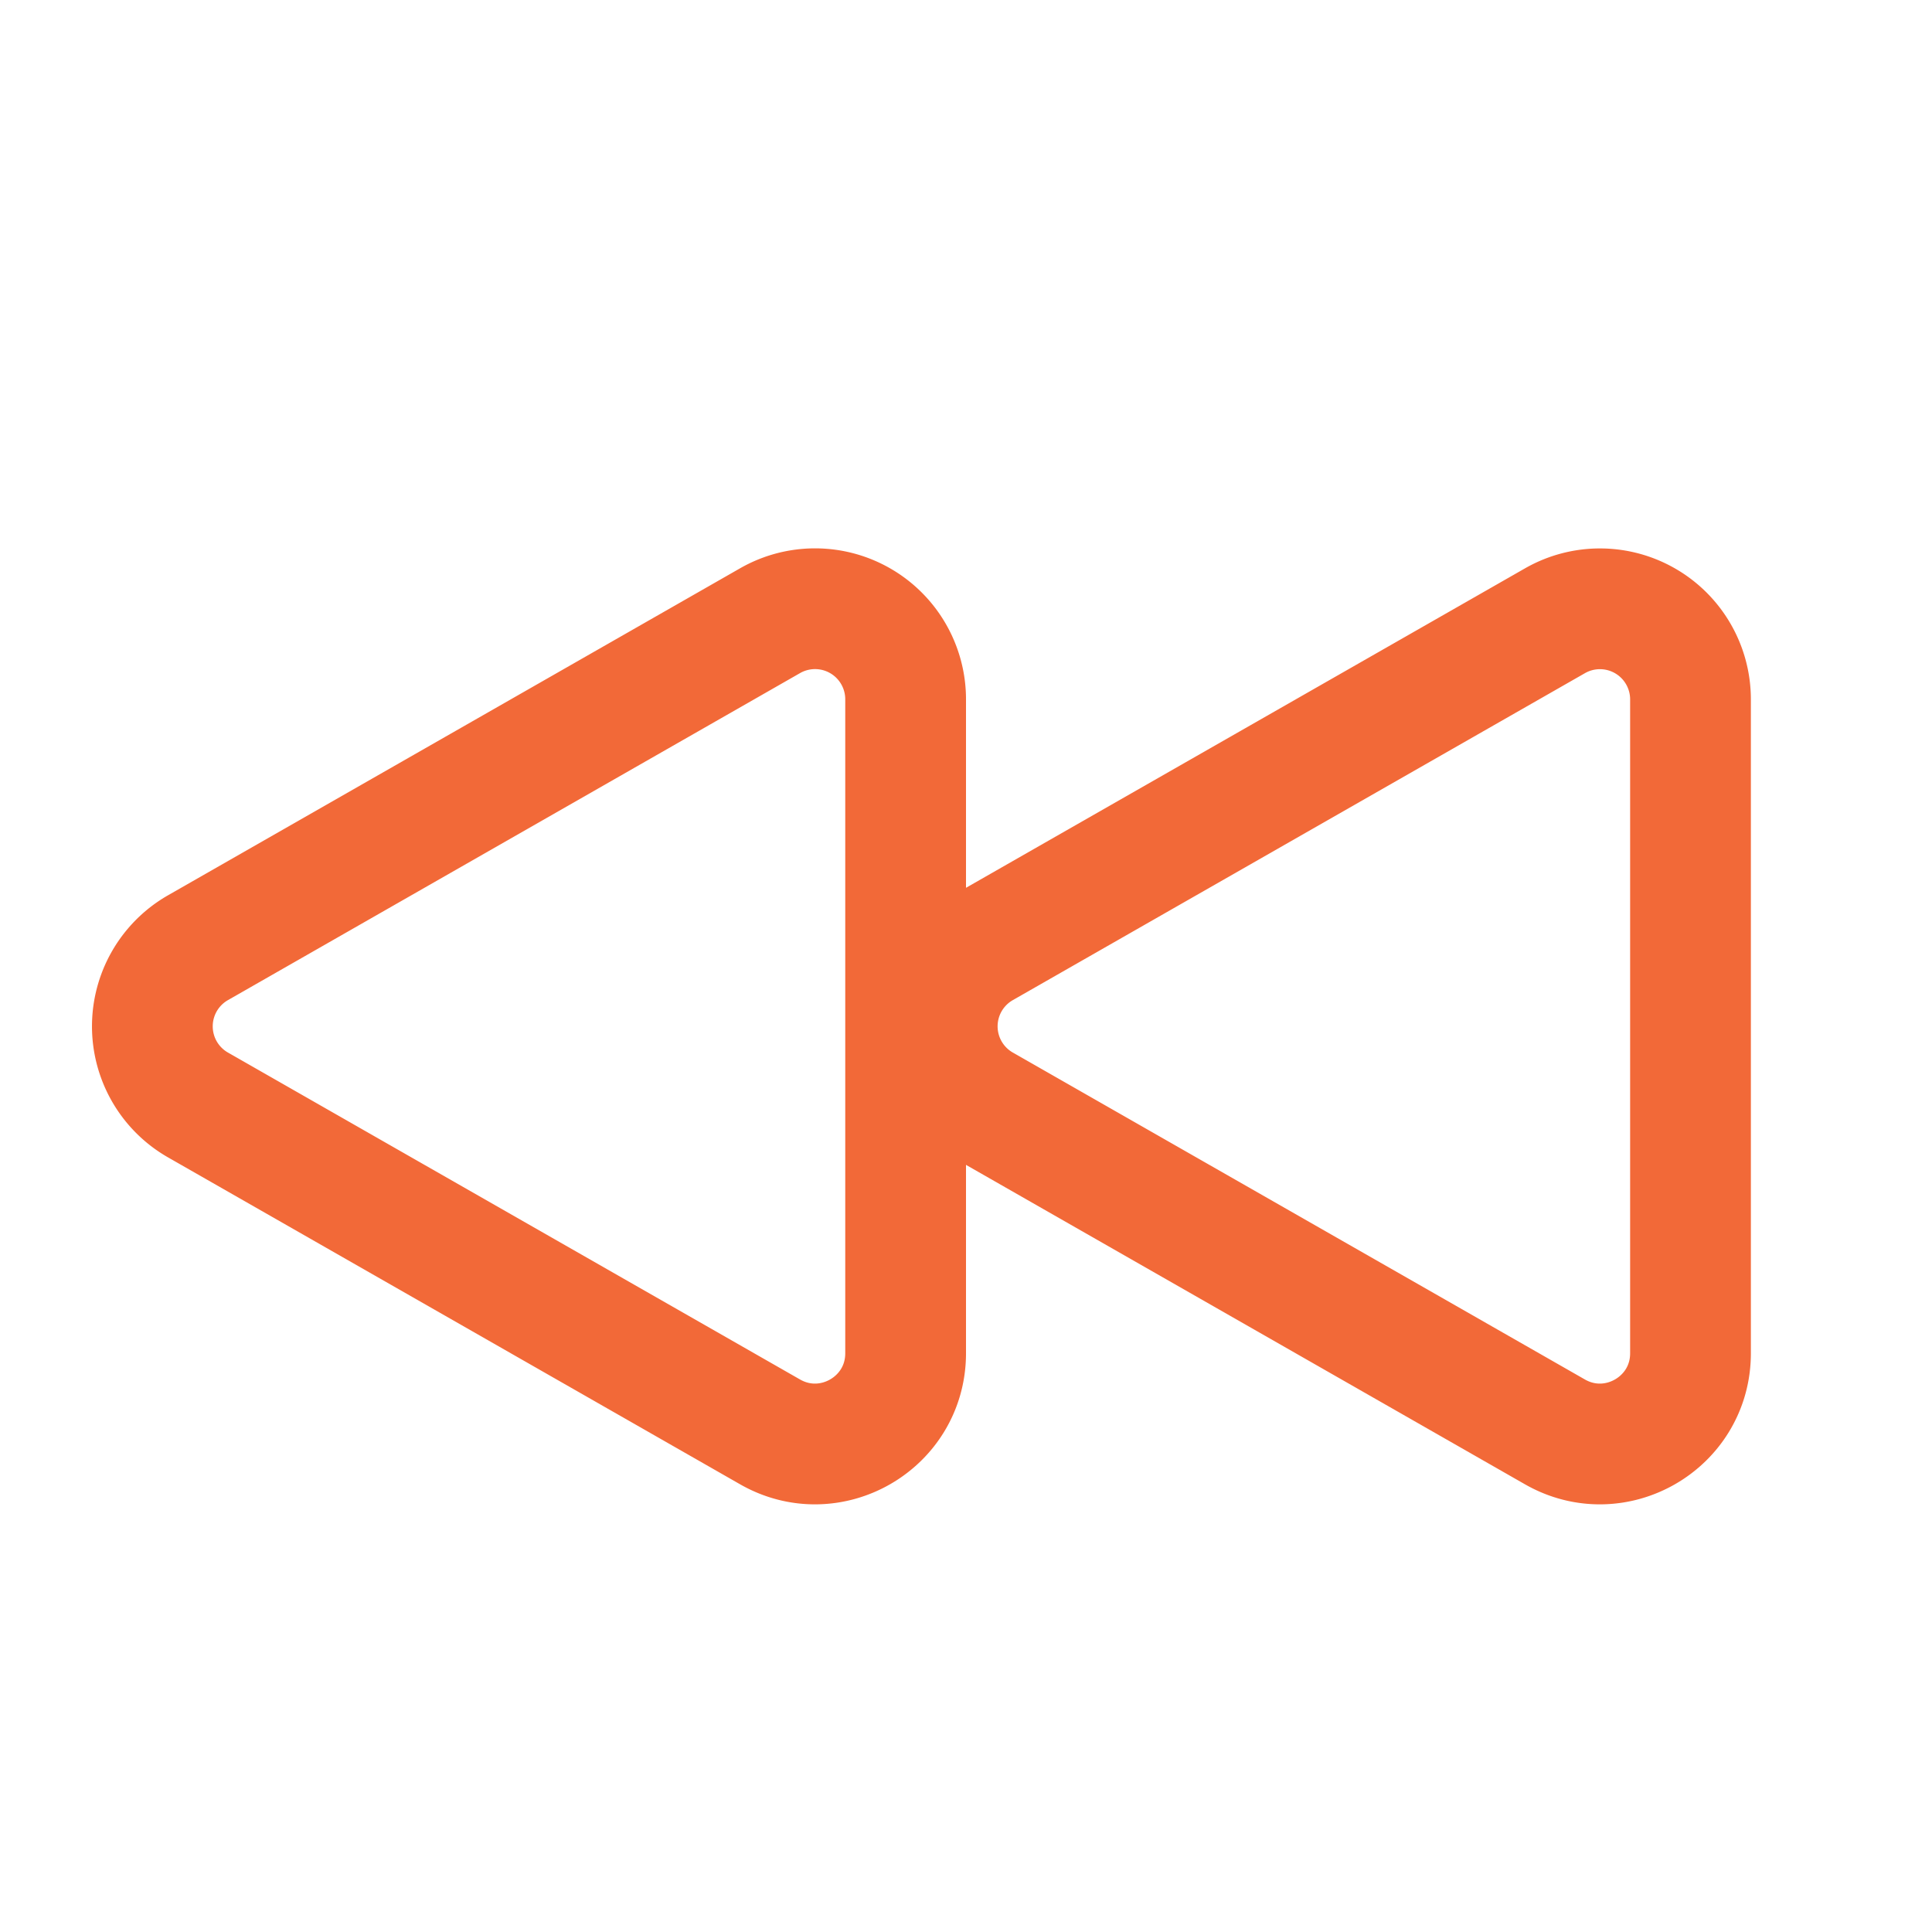 <svg xmlns="http://www.w3.org/2000/svg" color="#F26938" fill="none" viewBox="0 0 24 24" stroke-width="1.5" stroke="currentColor" class="w-6 h-6">
    <path stroke-linecap="round" stroke-linejoin="round" d="M21 16.811c0 .864-.933 1.405-1.683.977l-7.108-4.062a1.125 1.125 0 010-1.953l7.108-4.062A1.125 1.125 0 0121 8.688v8.123zM11.25 16.811c0 .864-.933 1.405-1.683.977l-7.108-4.062a1.125 1.125 0 010-1.953L9.567 7.71a1.125 1.125 0 011.683.977v8.123z" />
</svg>

